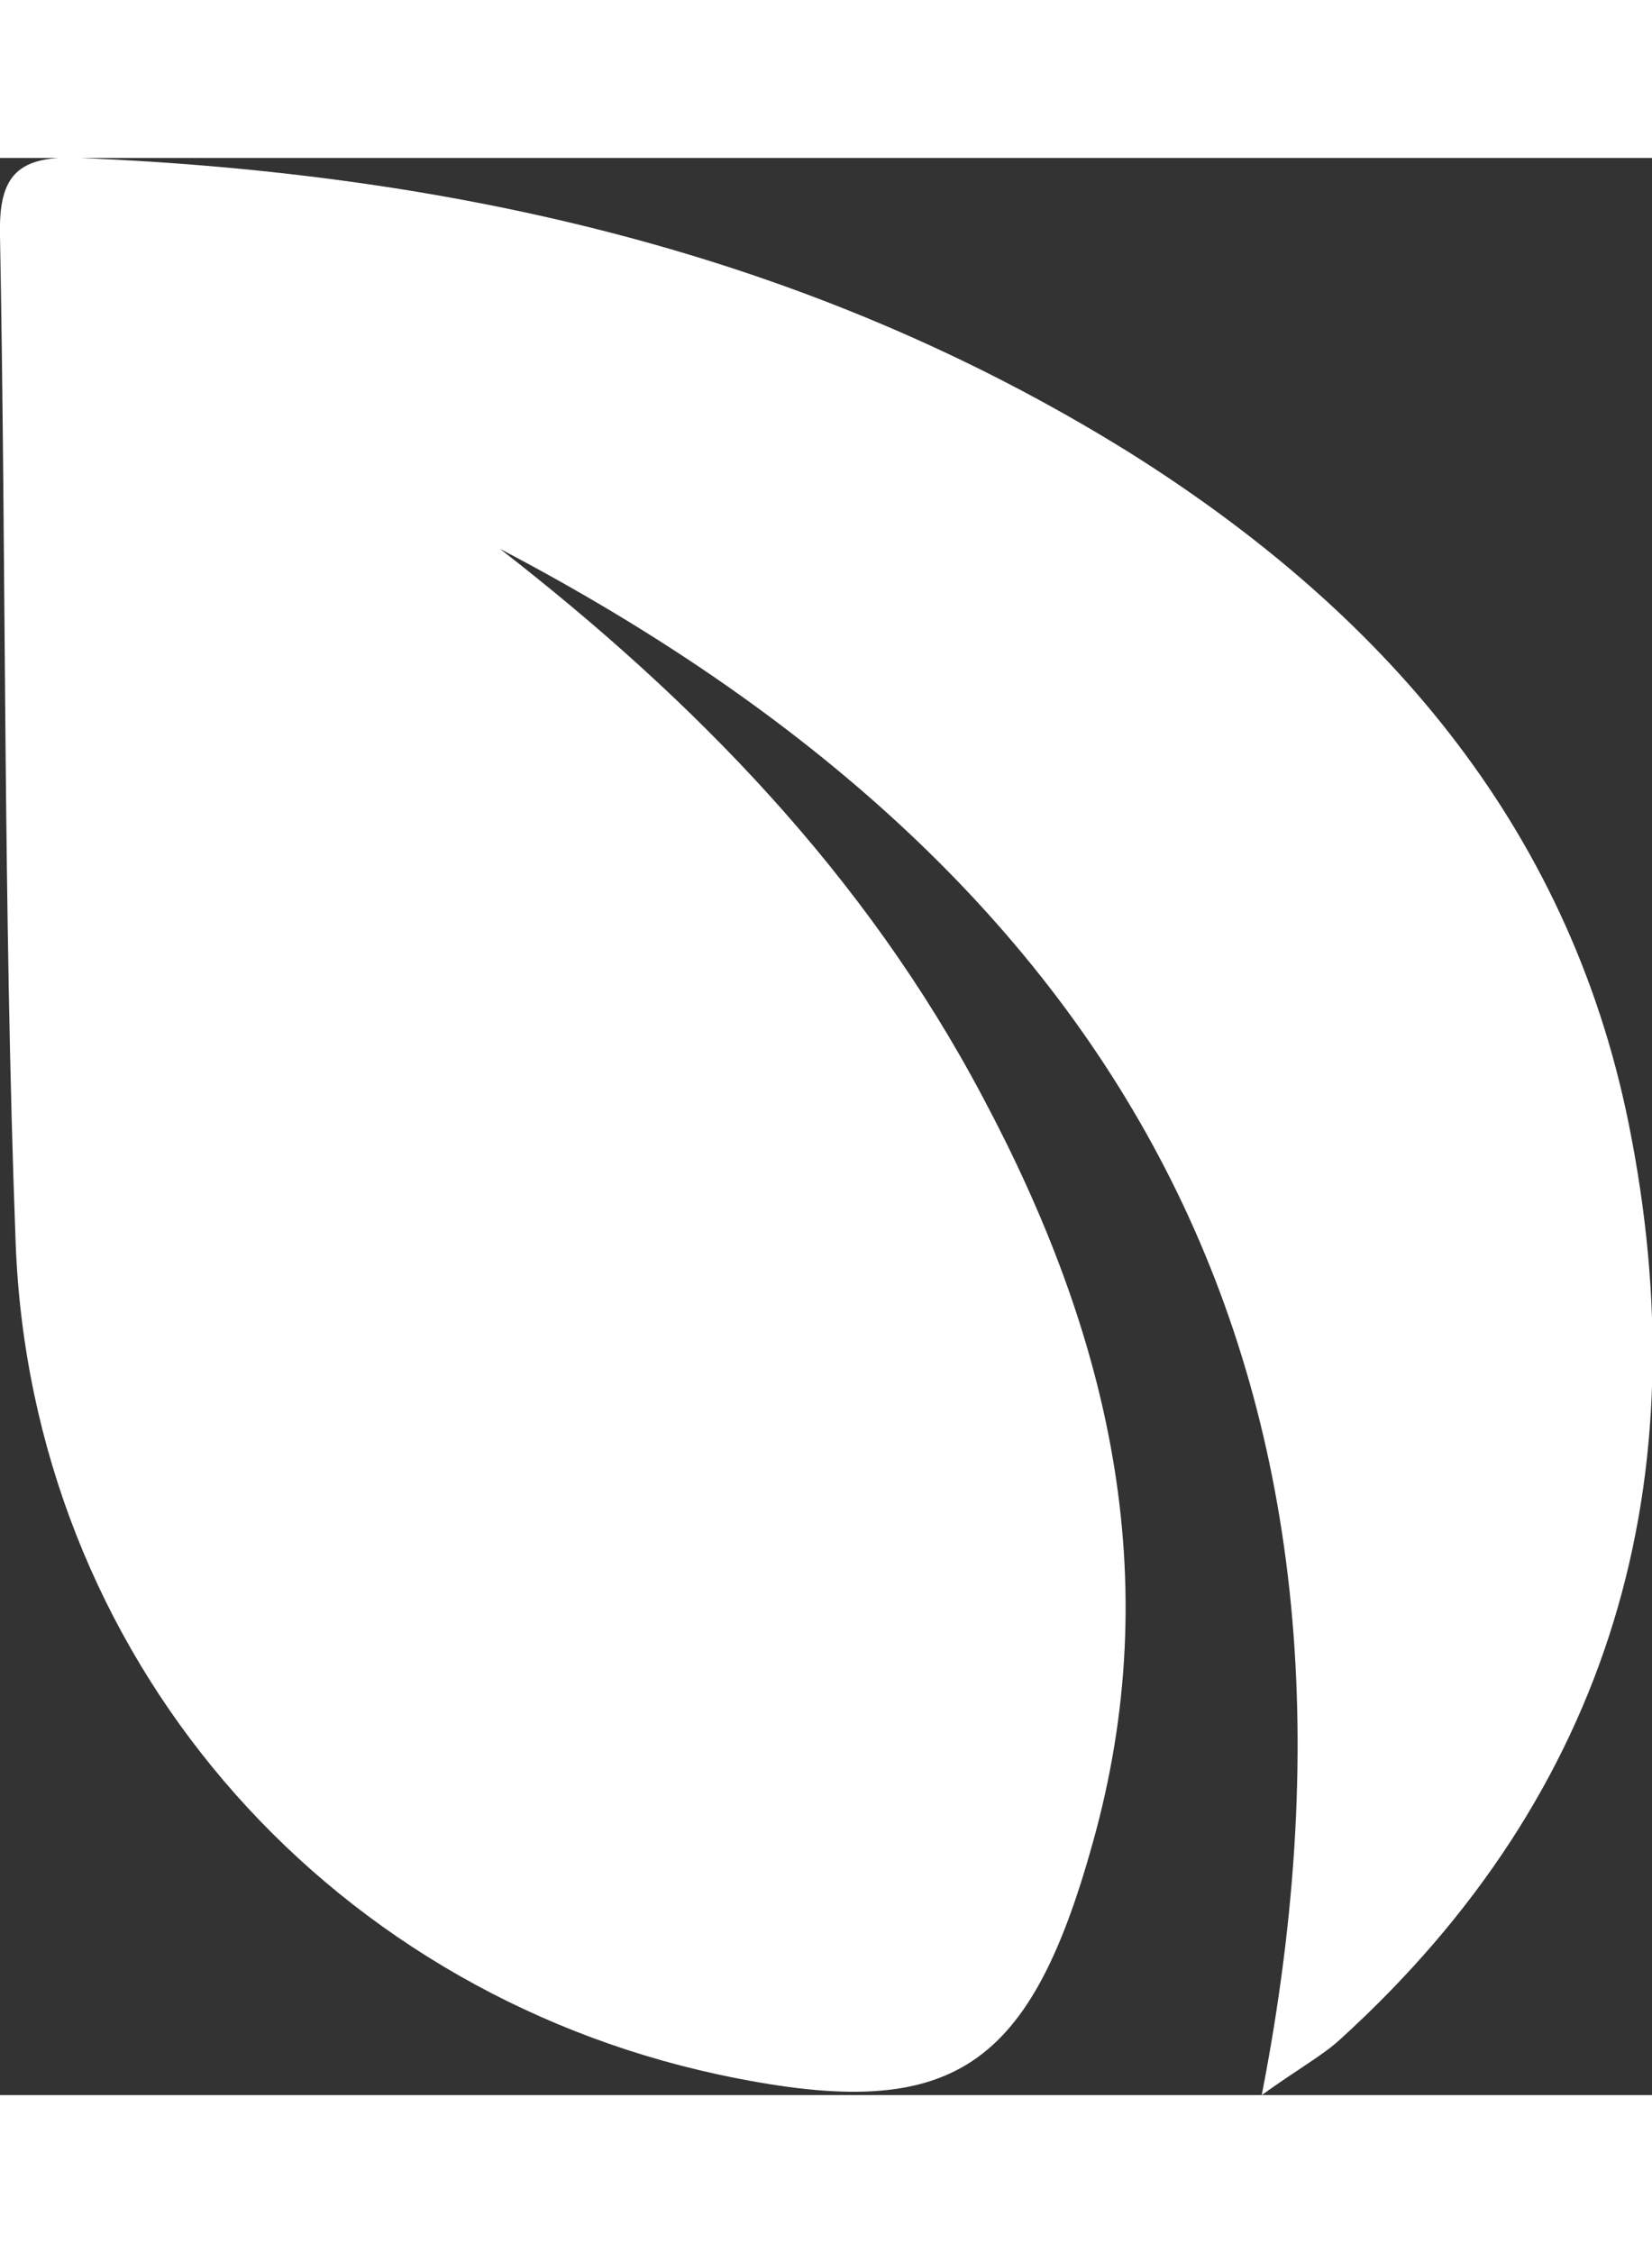 <svg width="22" height="30" viewBox="0 0 29 34" fill="none" xmlns="http://www.w3.org/2000/svg">
<rect x="0" y="0" width="29" height="34" fill="#333333" stroke="none"/>
<path d="M22.149 34C24.653 21.169 19.59 12.523 8.777 6.861C12.189 9.511 15.188 12.579 17.252 16.484C19.453 20.612 20.498 24.907 19.177 29.593C18.049 33.637 16.646 34.502 12.602 33.637C5.641 32.131 0.55 26.274 0.275 19.05C0.055 13.165 0.11 7.251 9.83179e-05 1.366C-0.027 0.306 0.303 -0.056 1.431 -0C7.979 0.279 14.197 1.673 19.81 5.16C24.213 7.921 27.514 11.658 28.587 16.93C29.853 23.178 28.312 28.672 23.525 33.023C23.222 33.302 22.809 33.526 22.149 34Z" fill="white"/>
</svg>
